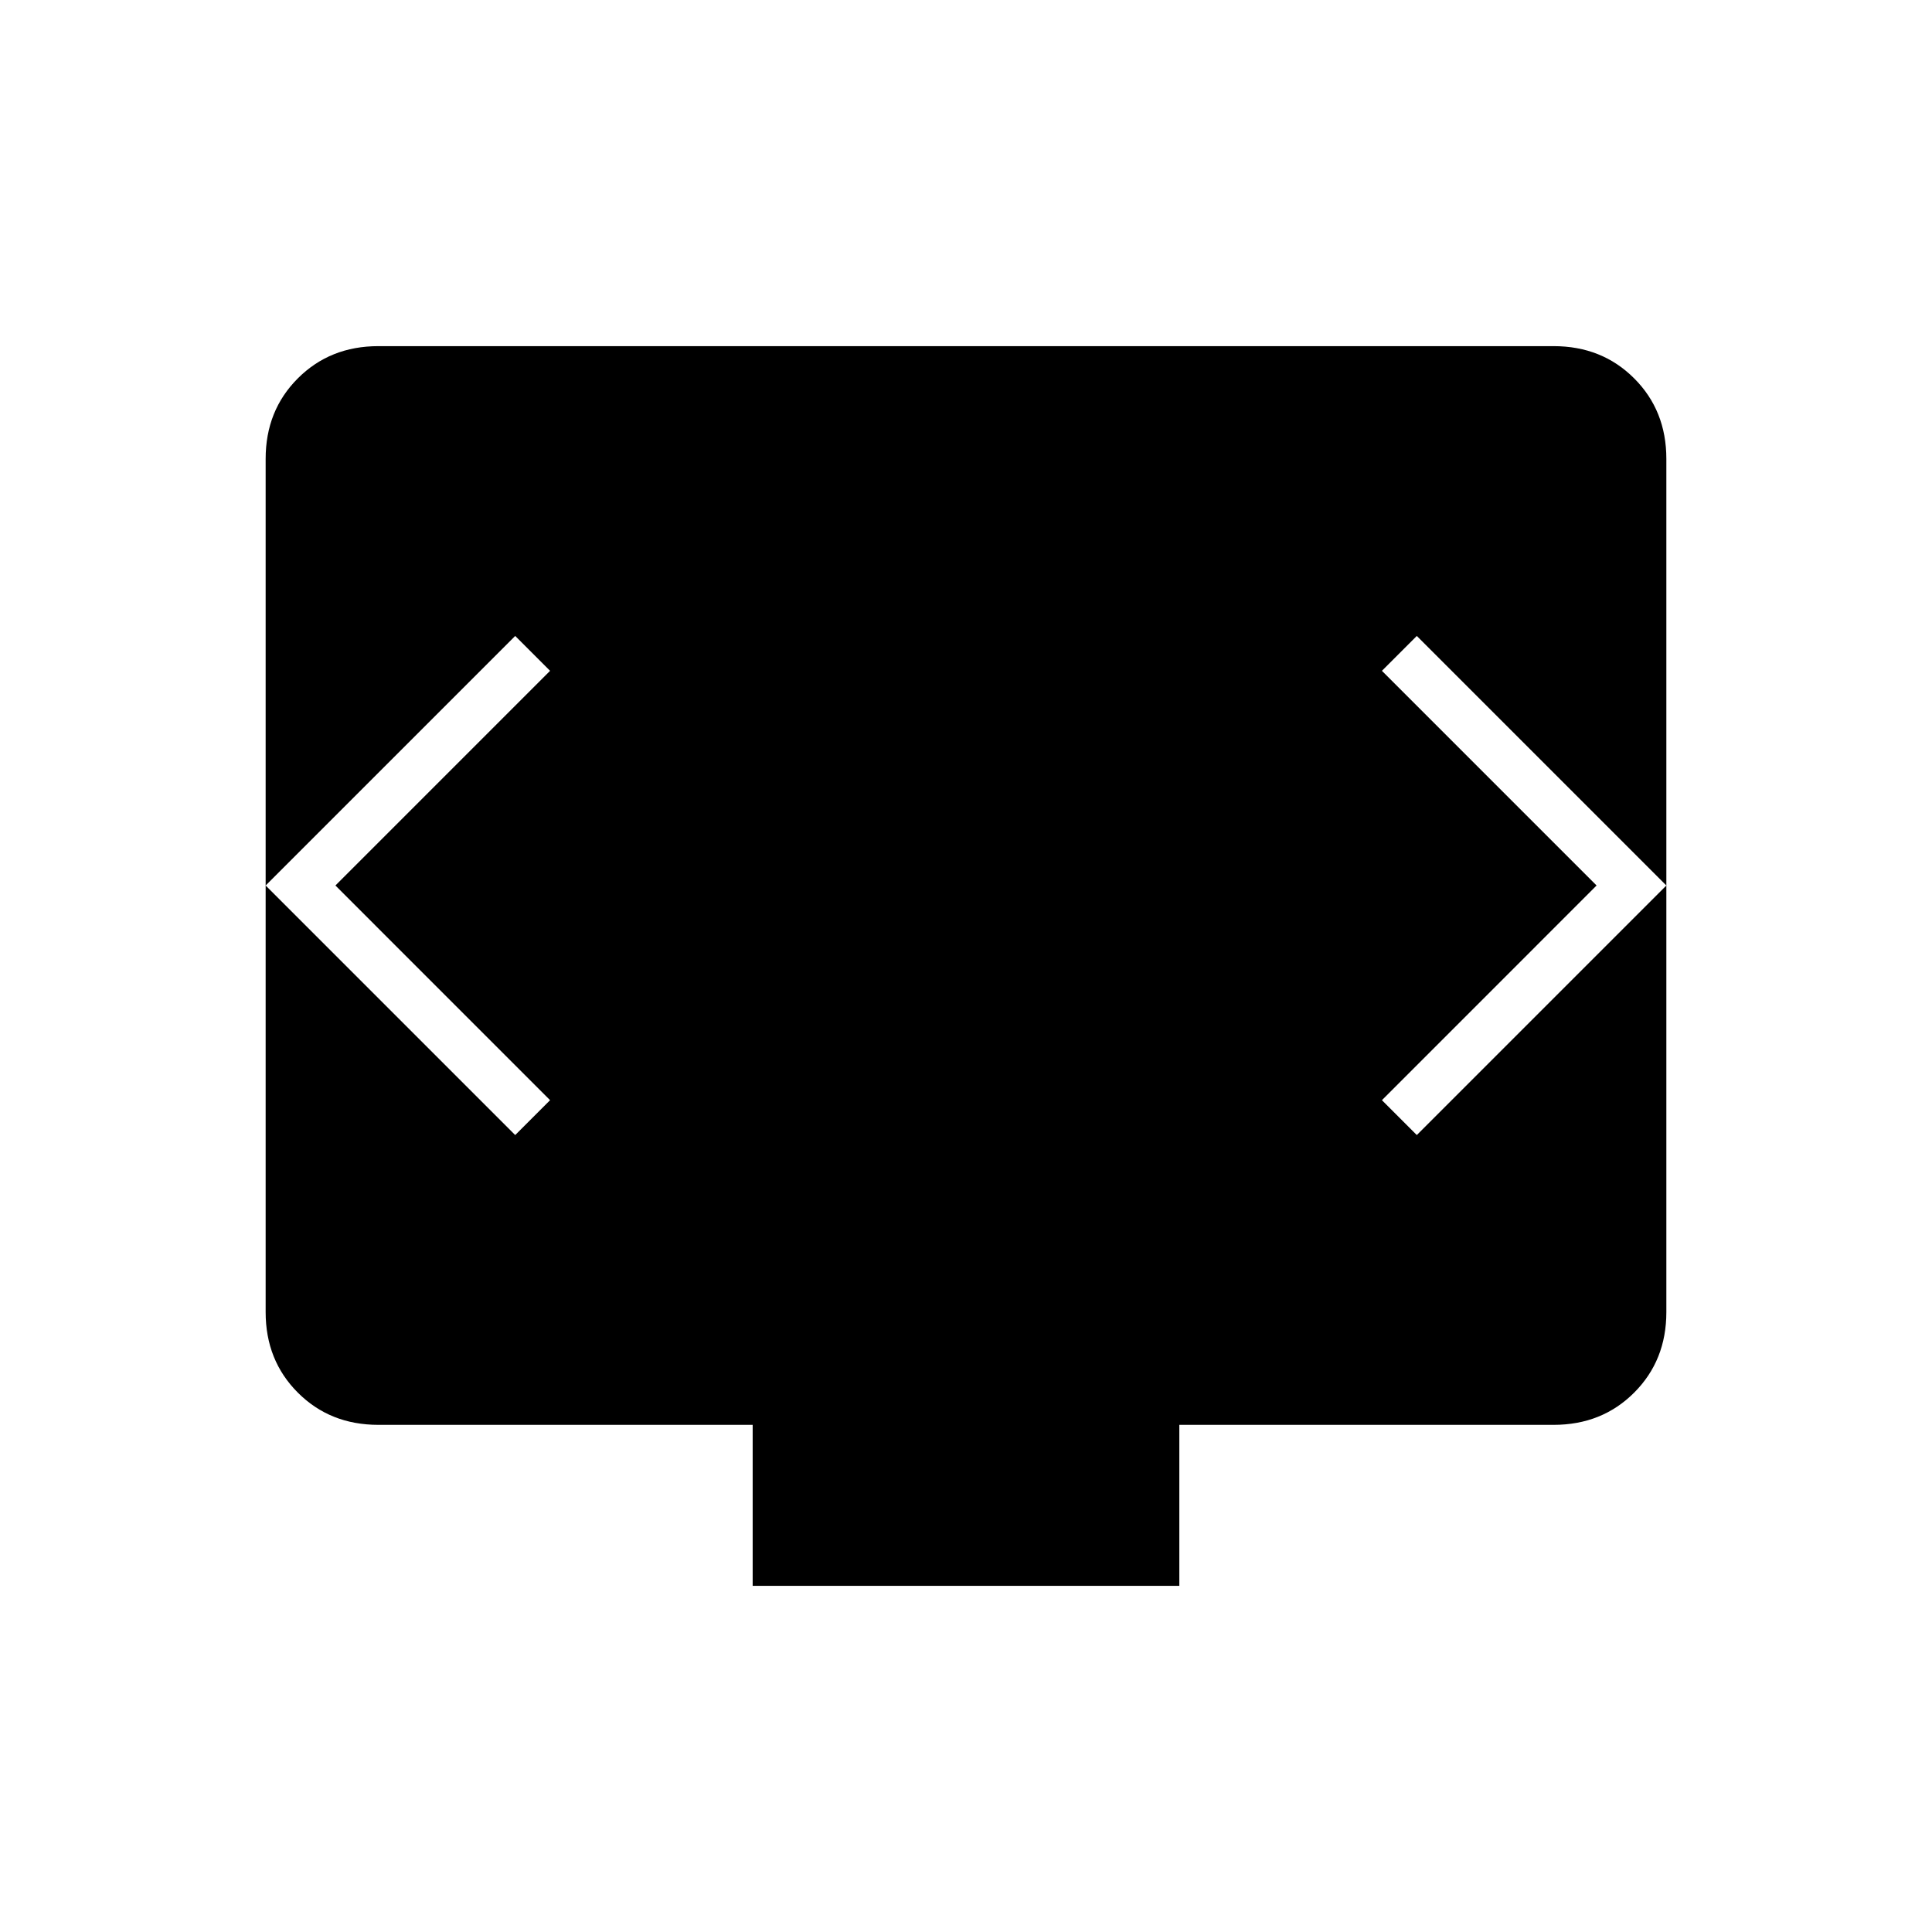 <svg xmlns="http://www.w3.org/2000/svg" height="40" viewBox="0 -960 960 960" width="40"><path d="M374-172v-80H188q-24 0-40-16t-16-40v-424q0-24 16-40t40-16h584q24 0 40 16t16 40v424q0 24-16 40t-40 16H586v80H374ZM166.67-520l106.66-106.67L256-644 132-520l124 124 17.33-17.33L166.67-520Zm626.66 0L686.67-413.33 704-396l124-124-124-124-17.33 17.33L793.33-520Z"/></svg>